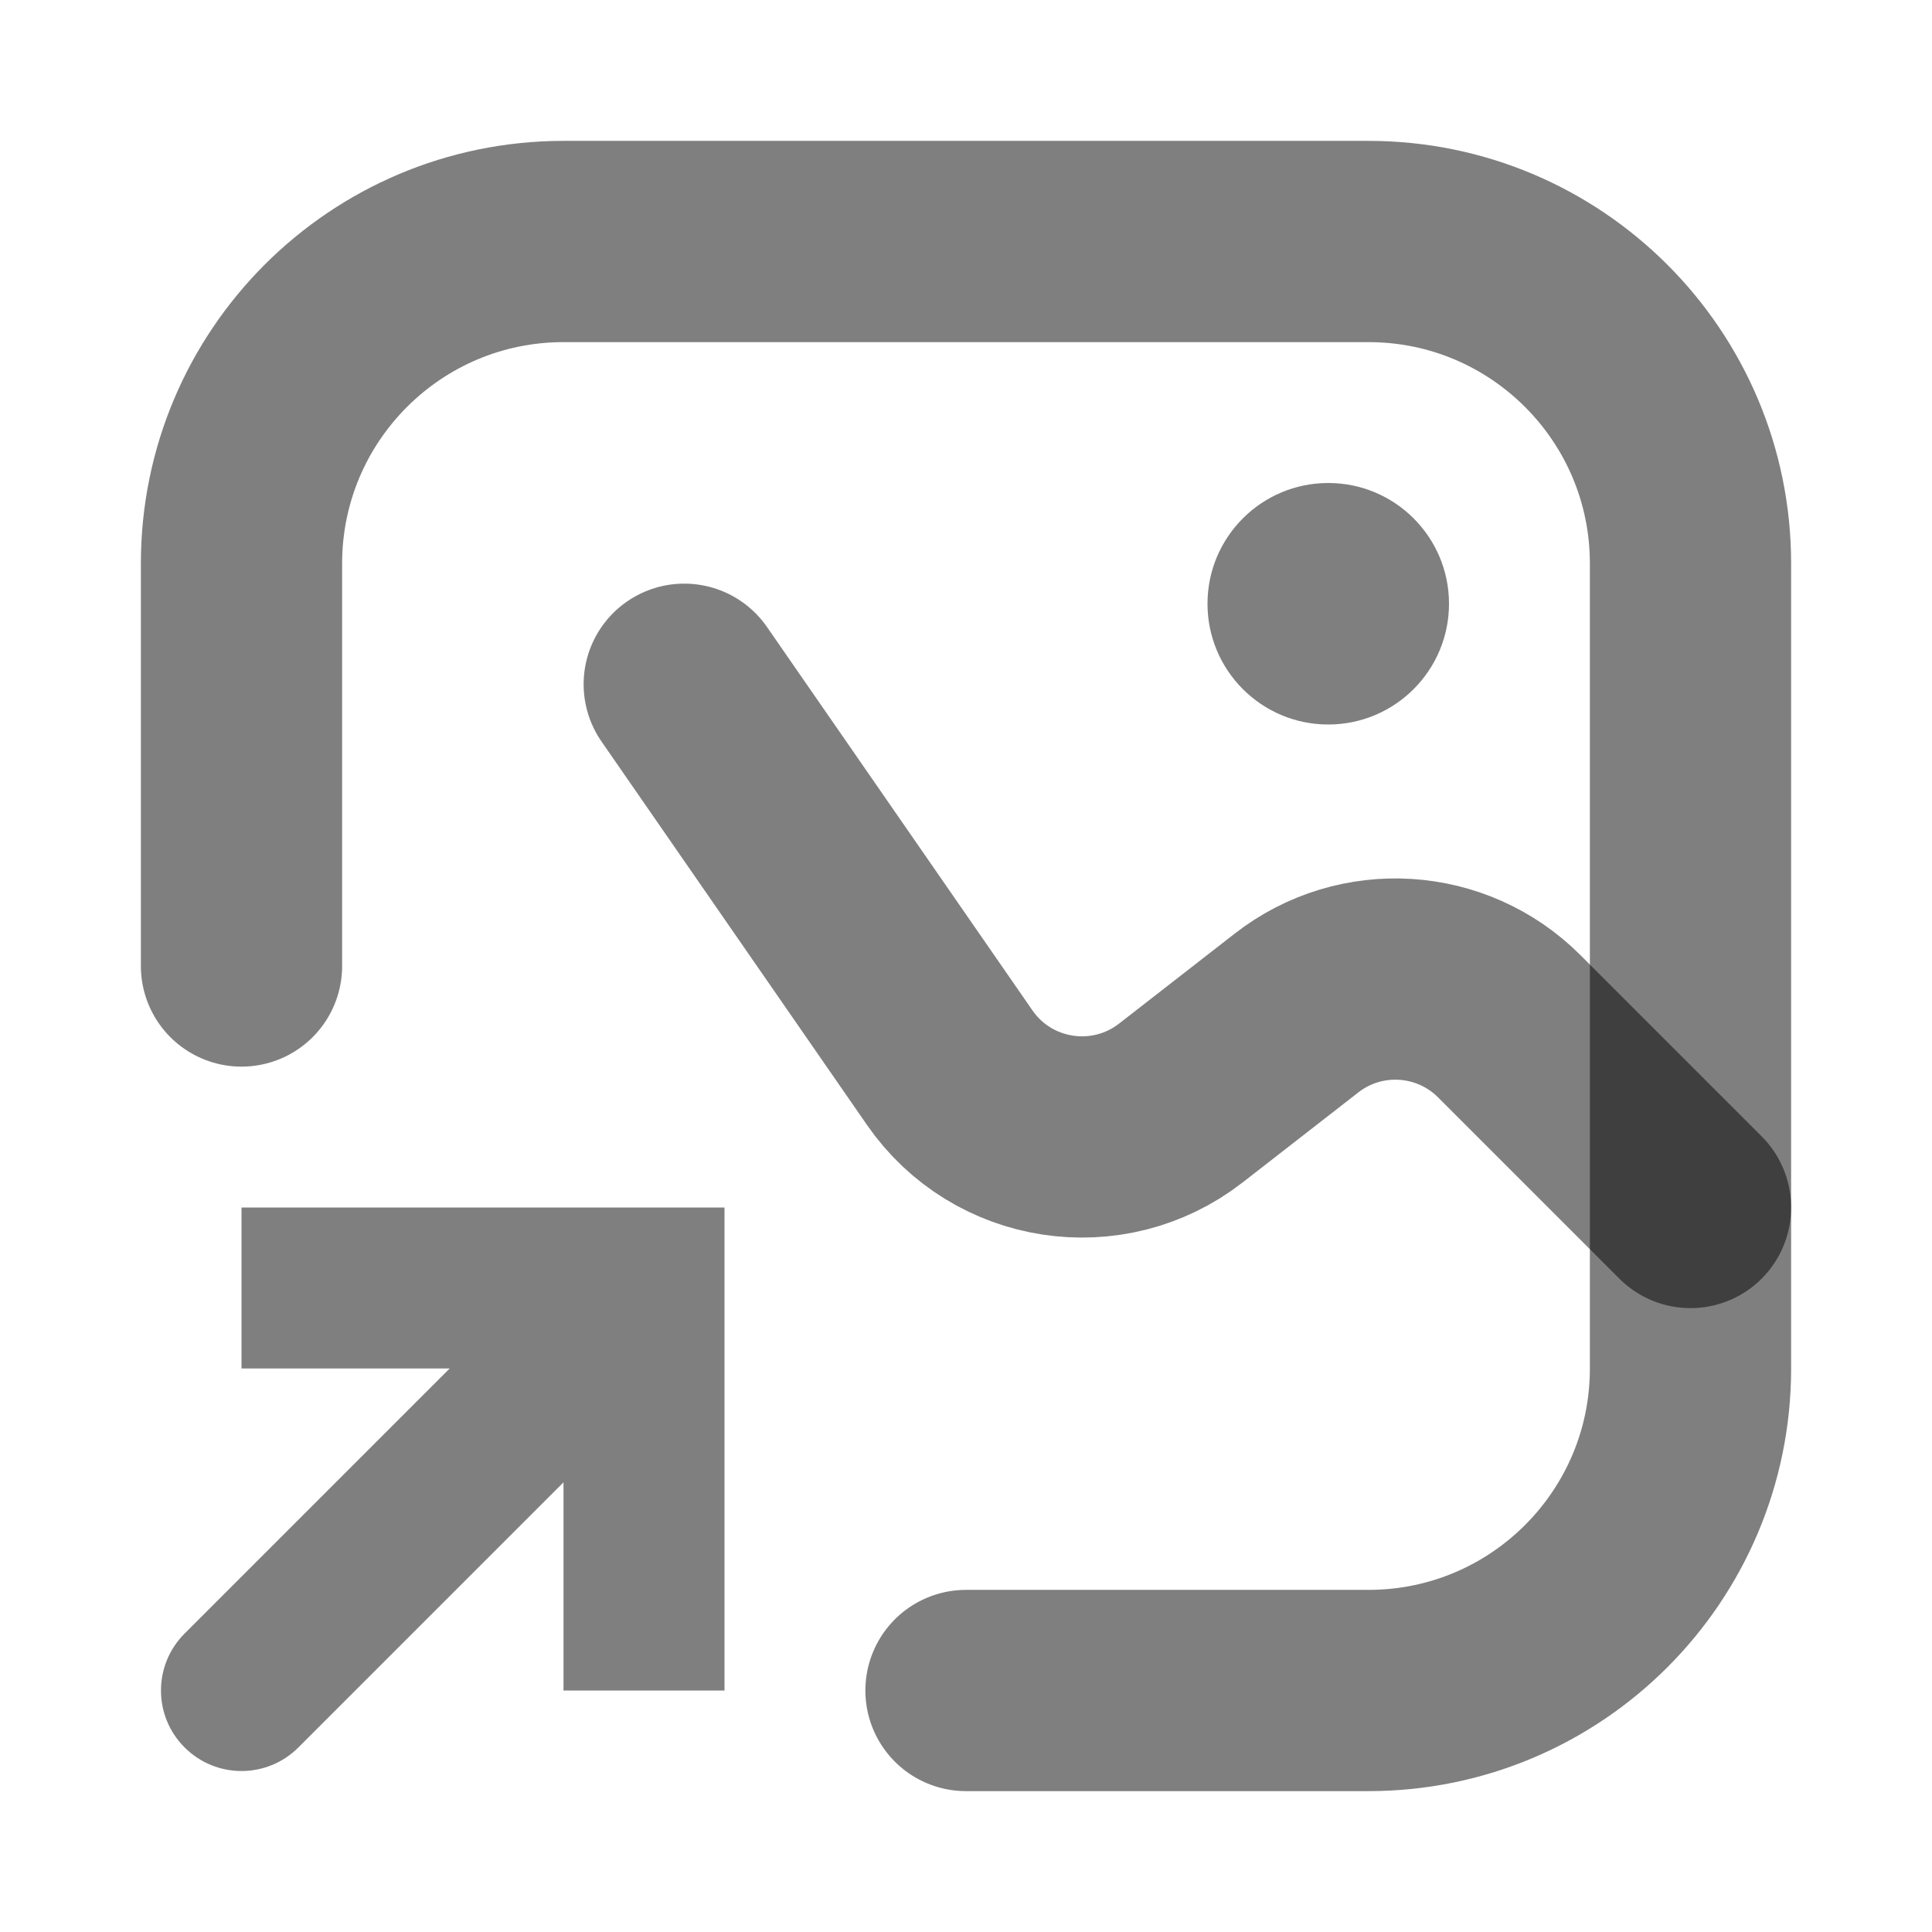 <svg width="24" height="24" viewBox="0 0 24 24" fill="none" xmlns="http://www.w3.org/2000/svg"><path d="M8 16V15H9V16H8ZM3.707 21.707C3.317 22.098 2.683 22.098 2.293 21.707C1.902 21.317 1.902 20.683 2.293 20.293L3.707 21.707ZM7 21V16H9V21H7ZM8 17H3V15H8V17ZM8.707 16.707L3.707 21.707L2.293 20.293L7.293 15.293L8.707 16.707Z" fill="currentColor" fill-opacity="0.5"/><path d="M12 21H17C19.209 21 21 19.209 21 17V7C21 4.791 19.209 3 17 3H7C4.791 3 3 4.791 3 7V12" stroke="currentColor" stroke-opacity="0.5" stroke-width="2.5" stroke-linecap="round"/><path d="M8.5 8.5L11.797 13.262C12.45 14.206 13.762 14.407 14.669 13.702L16.106 12.584C16.902 11.964 18.035 12.035 18.748 12.748L21 15" stroke="currentColor" stroke-opacity="0.5" stroke-width="2.5" stroke-linecap="round"/><circle cx="16.5" cy="7.5" r="1.5" fill="currentColor" fill-opacity="0.5"/></svg> 